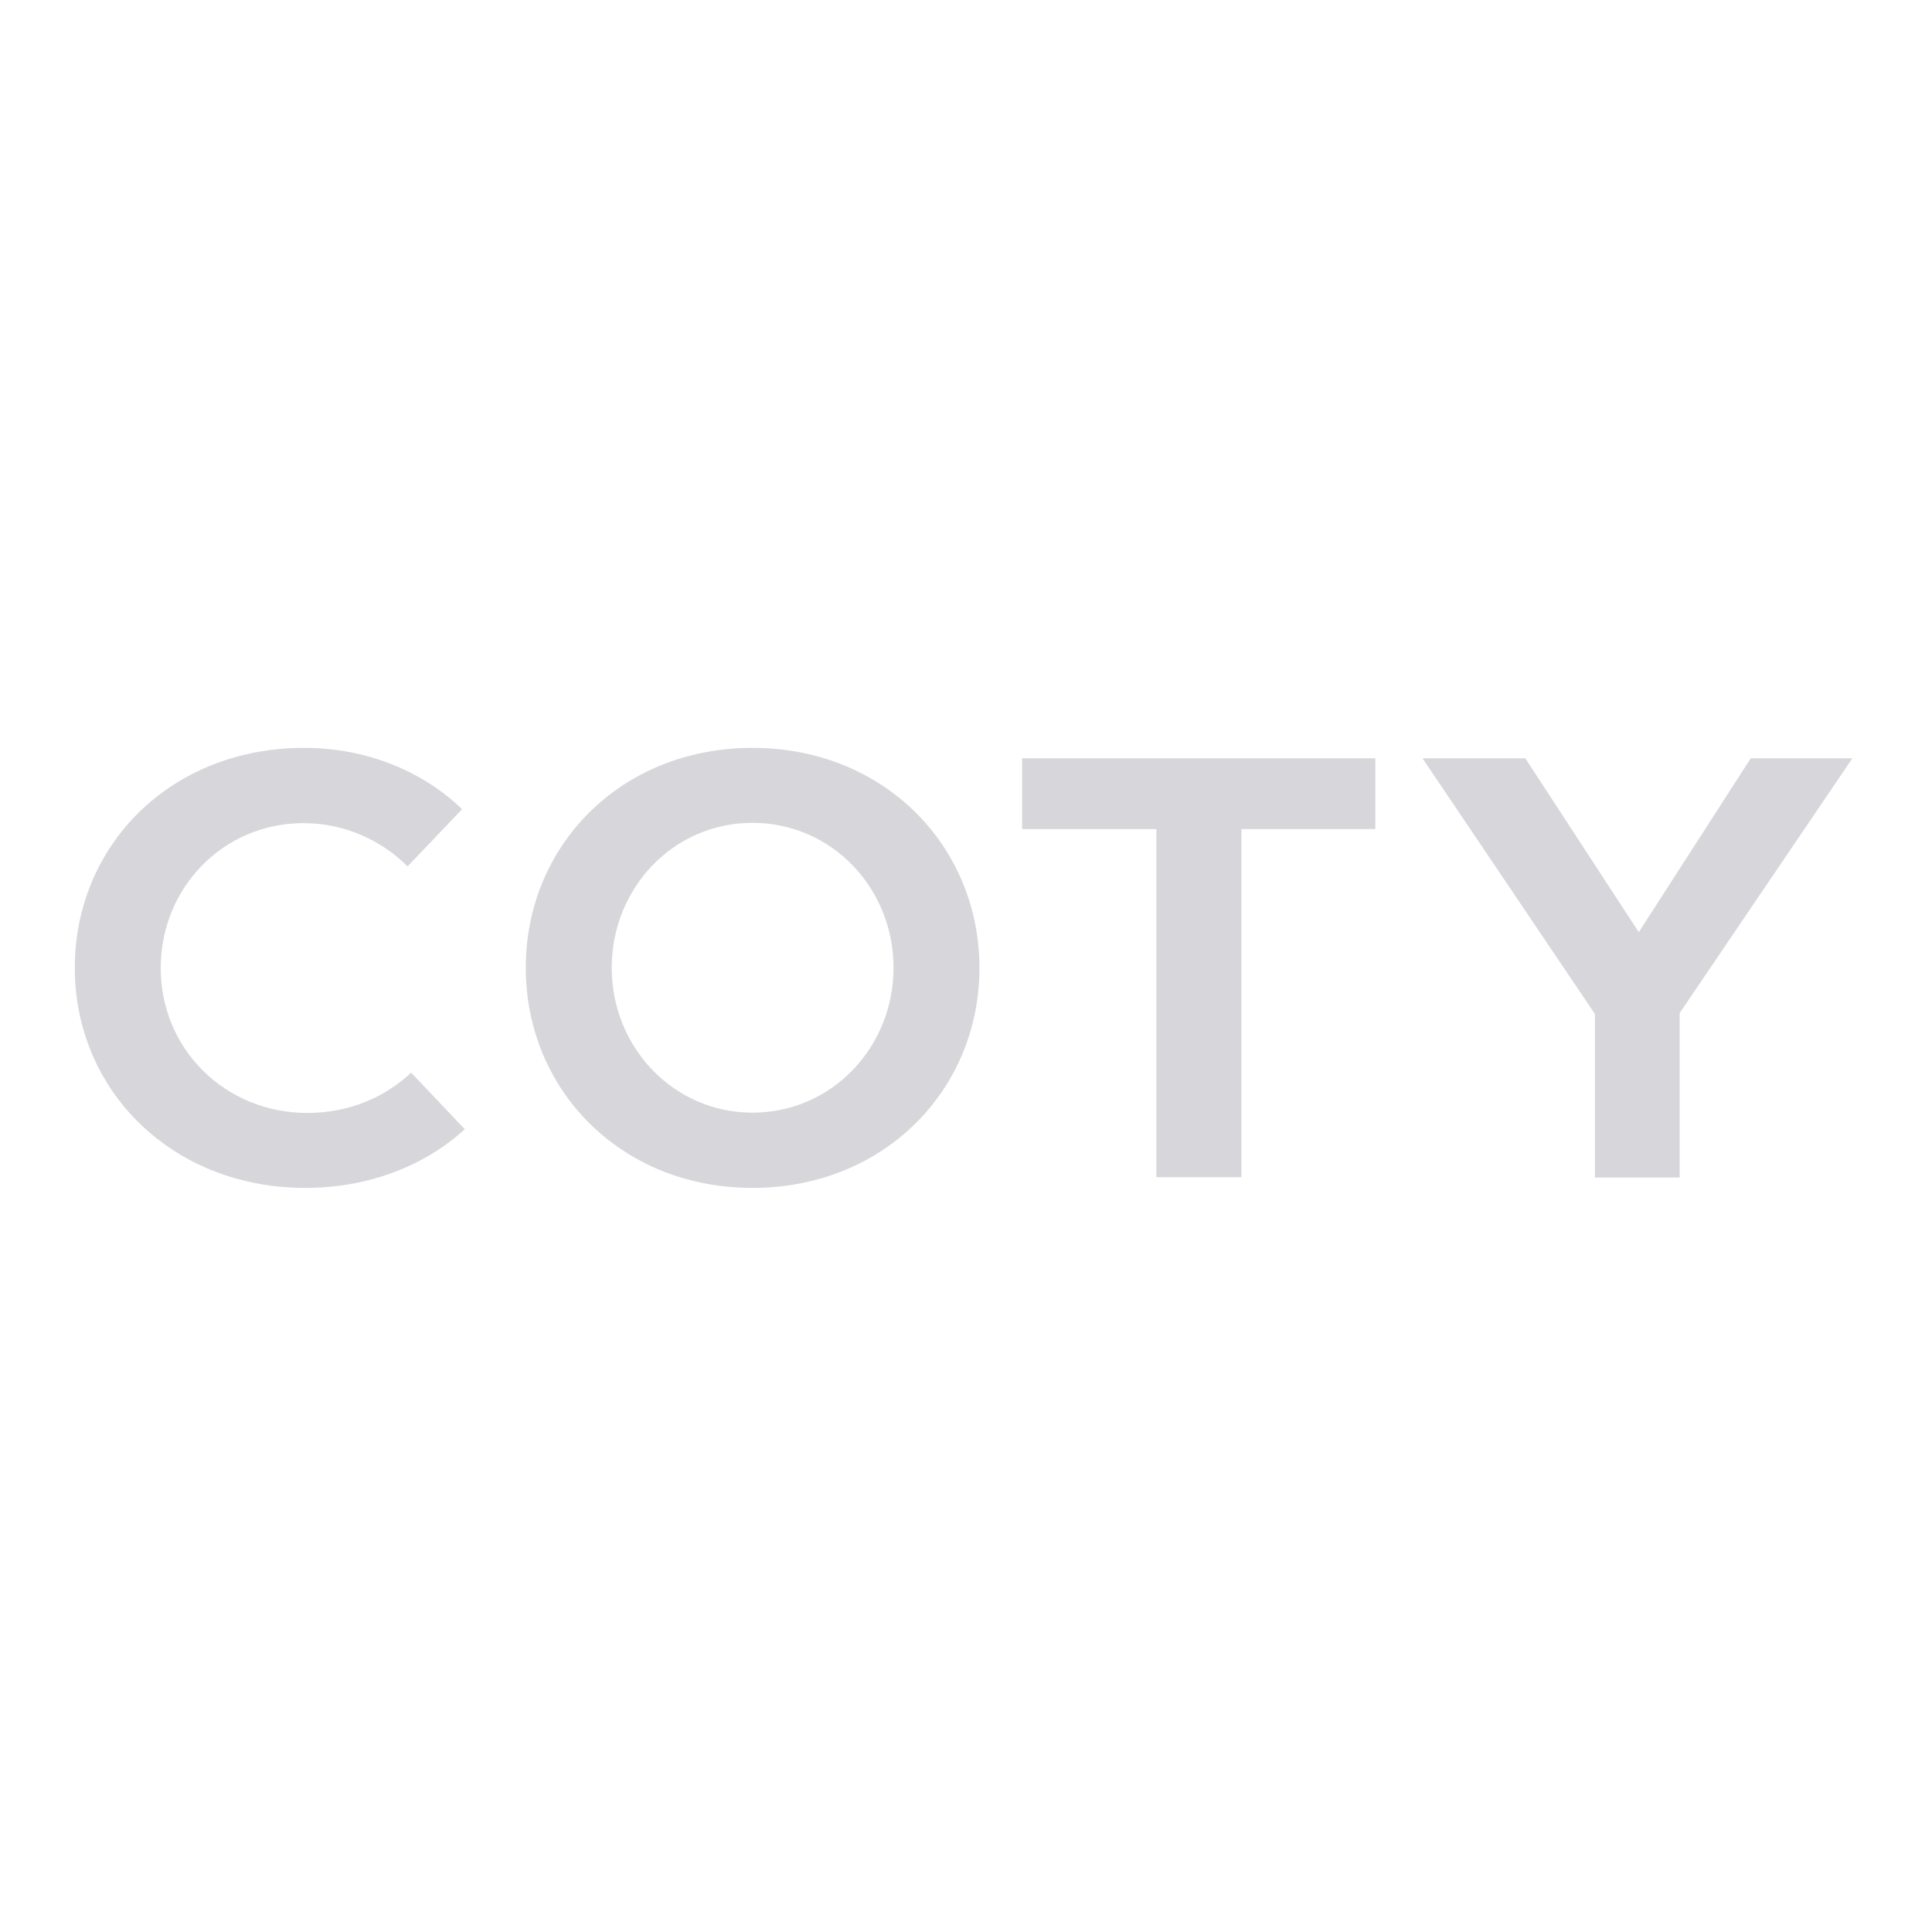 <svg width="113" height="113" viewBox="0 0 113 113" fill="none" xmlns="http://www.w3.org/2000/svg"><title id="inline-marketing/logos/coty-title">Coty logo</title>
<path fill-rule="evenodd" clip-rule="evenodd" d="M44.012 43.742C51.724 43.742 57.287 49.496 57.287 56.619C57.287 63.725 51.724 69.479 44.012 69.479C36.299 69.479 30.753 63.725 30.753 56.619C30.736 49.479 36.299 43.742 44.012 43.742ZM17.789 43.742C21.498 43.742 24.774 45.146 27.027 47.33L23.838 50.675C22.348 49.184 20.198 48.144 17.755 48.144C13.058 48.144 9.401 51.922 9.401 56.619C9.401 61.403 13.214 65.094 17.963 65.094C20.528 65.094 22.59 64.106 24.046 62.737L27.183 66.047C24.913 68.127 21.654 69.479 17.859 69.479C10.077 69.479 4.375 63.794 4.375 56.619C4.375 49.427 9.99 43.742 17.789 43.742ZM59.783 44.349H80.442V48.491H72.608V68.855H67.634V48.491H59.783V44.349ZM83.198 44.349H89.212L95.85 54.522L102.401 44.349H108.345L98.241 59.253V68.872H93.284V59.305L83.198 44.349ZM44.012 48.127C39.367 48.127 35.779 51.957 35.779 56.602C35.779 61.246 39.384 65.077 44.012 65.077C48.656 65.077 52.261 61.246 52.261 56.602C52.261 51.957 48.656 48.127 44.012 48.127Z" fill="#d7d7db"></path>
</svg>